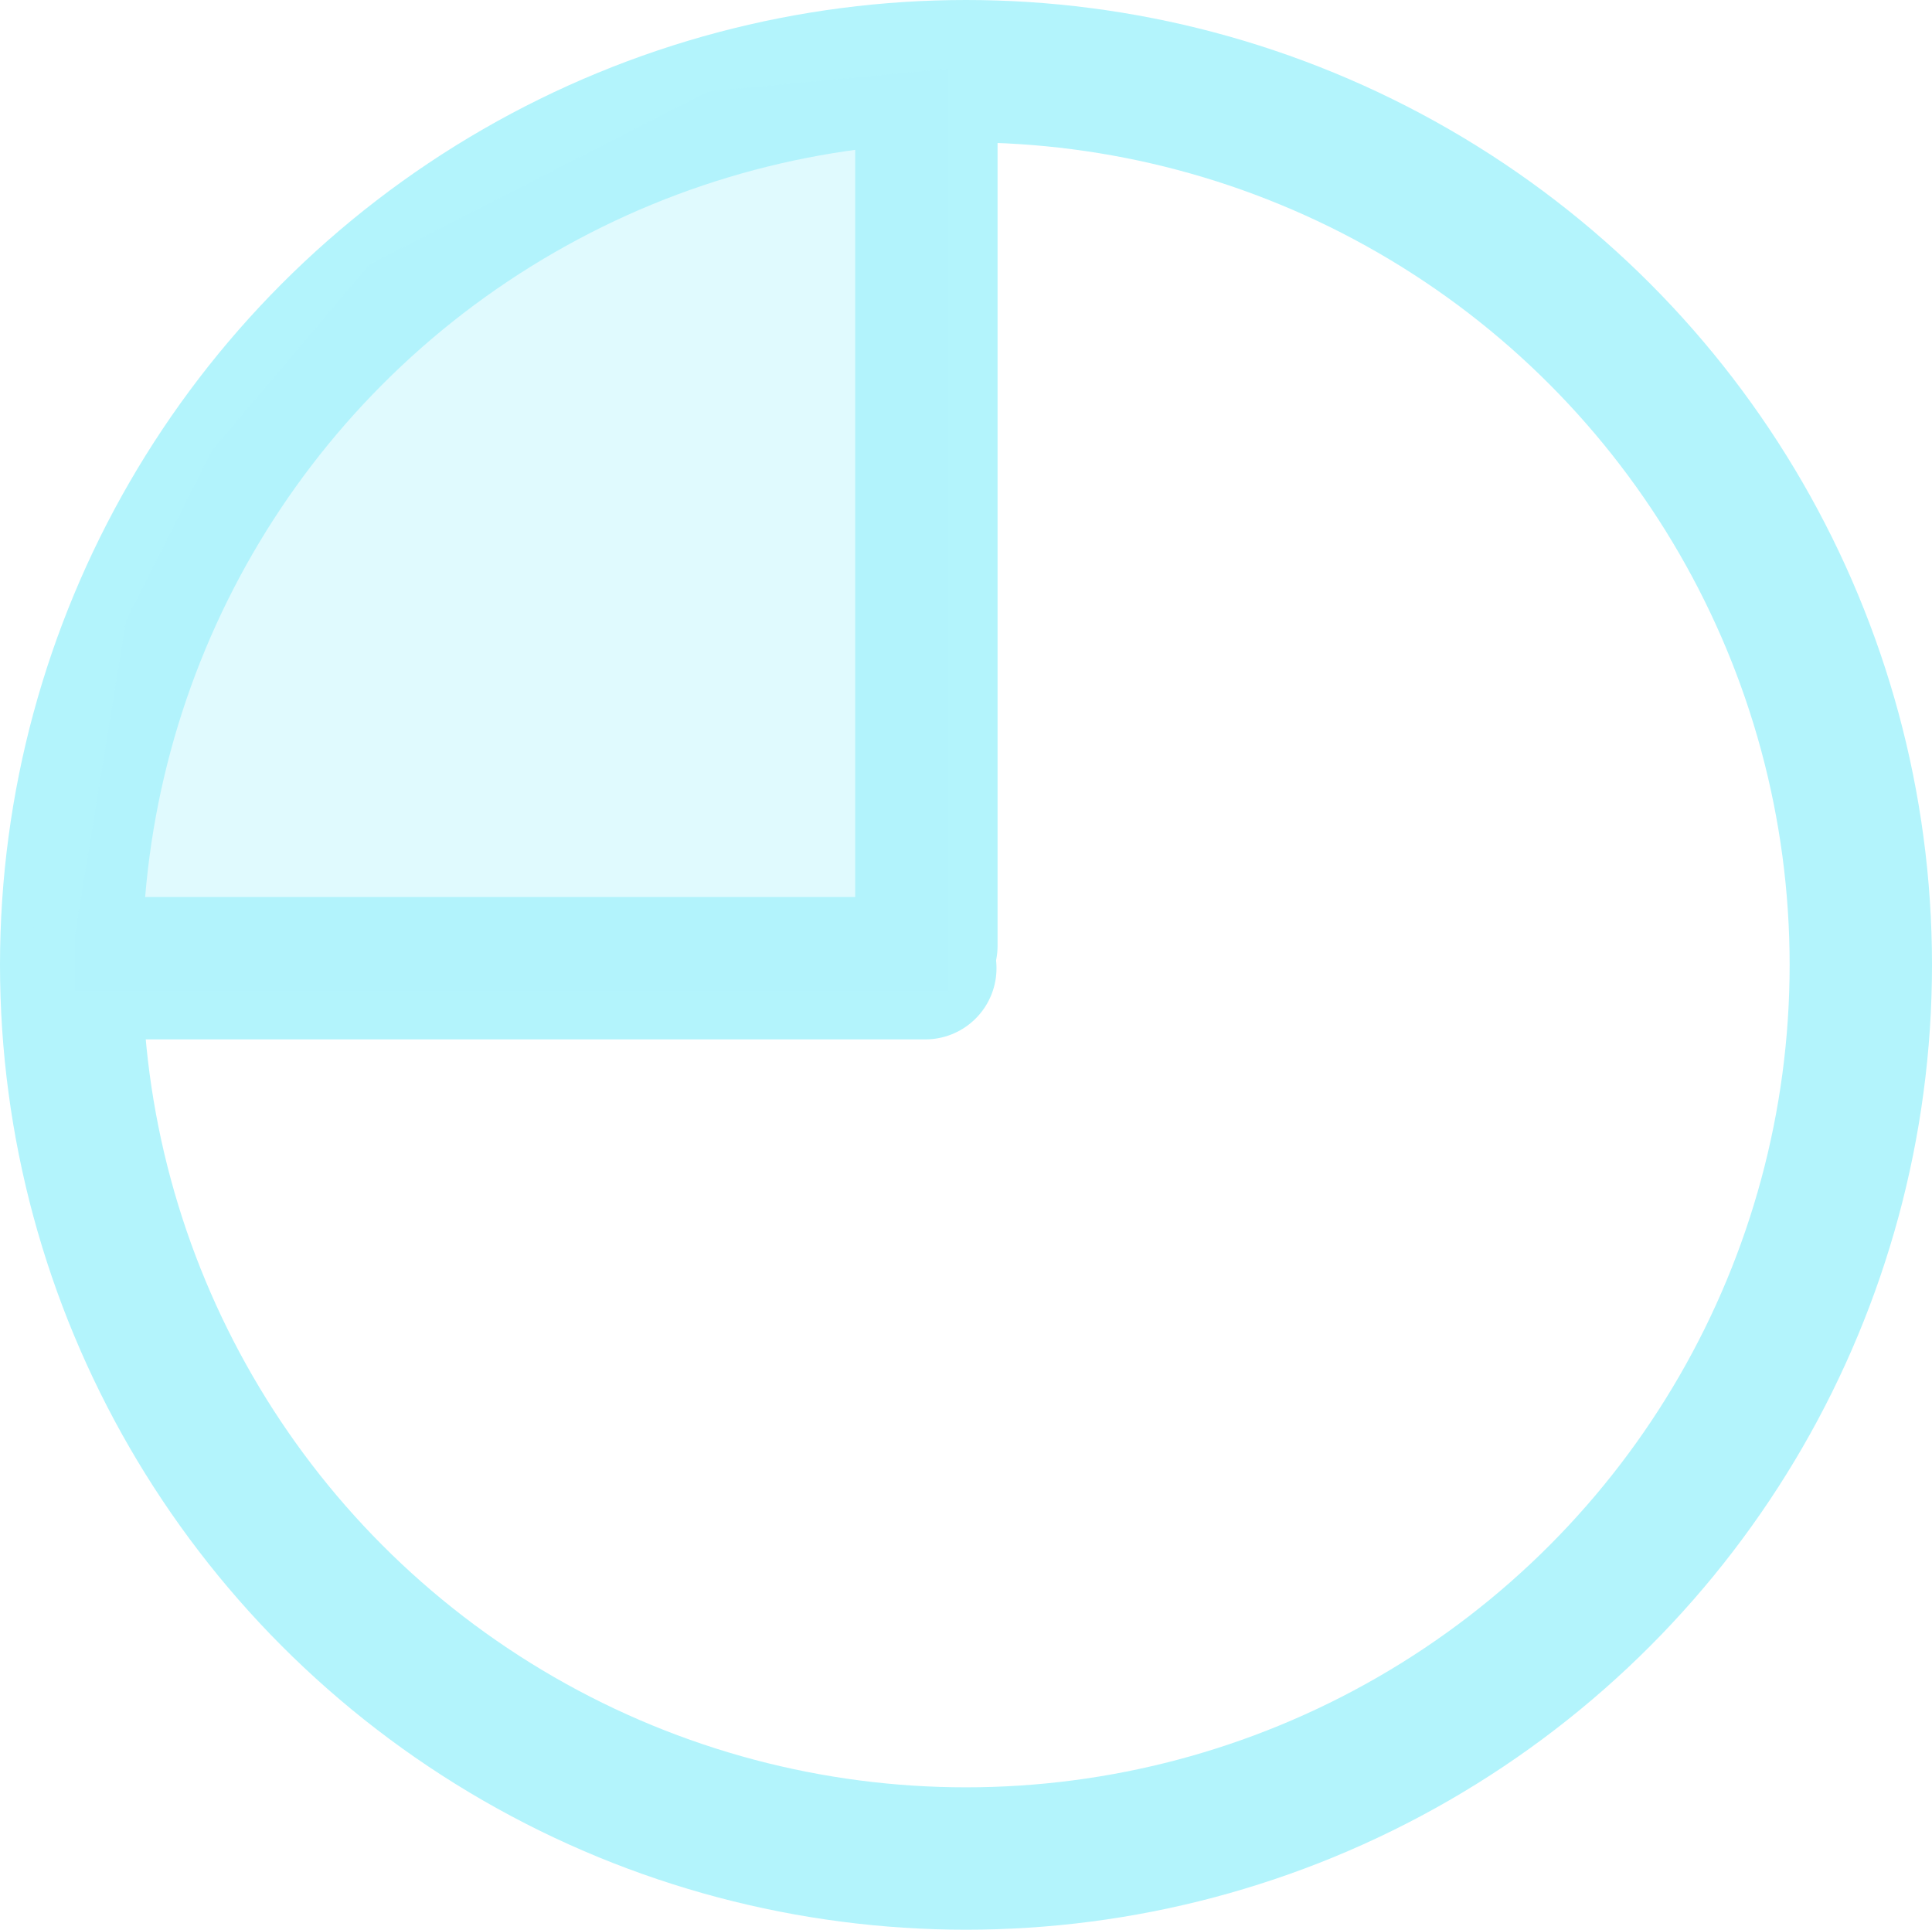 <svg xmlns="http://www.w3.org/2000/svg" width="47.5" height="47.436" viewBox="0 0 47.5 47.436">
  <g id="d-1" transform="translate(1.252 1.75)">
    <ellipse id="Ellipse_21" data-name="Ellipse 21" cx="22" cy="21.968" rx="22" ry="21.968" transform="translate(0.498 0)" fill="none" stroke="#b3f4fc" stroke-linecap="round" stroke-linejoin="round" stroke-width="3.5"/>
    <line id="Line_114" data-name="Line 114" y2="21" transform="translate(21.524 0.5)" fill="none" stroke="#b3f4fc" stroke-linecap="round" stroke-linejoin="round" stroke-width="3.5"/>
    <line id="Line_115" data-name="Line 115" x1="20.5" transform="translate(0.998 22.05)" fill="none" stroke="#b3f4fc" stroke-linecap="round" stroke-linejoin="round" stroke-width="3.5"/>
    <path id="Path_34275" data-name="Path 34275" d="M16.151.5,7.831,4.751,3.961,9.316,1.846,13.5.59,21.219v1.4H22.064V-.064Z" fill="#b3f4fc" opacity="0.4"/>
  </g>
</svg>
